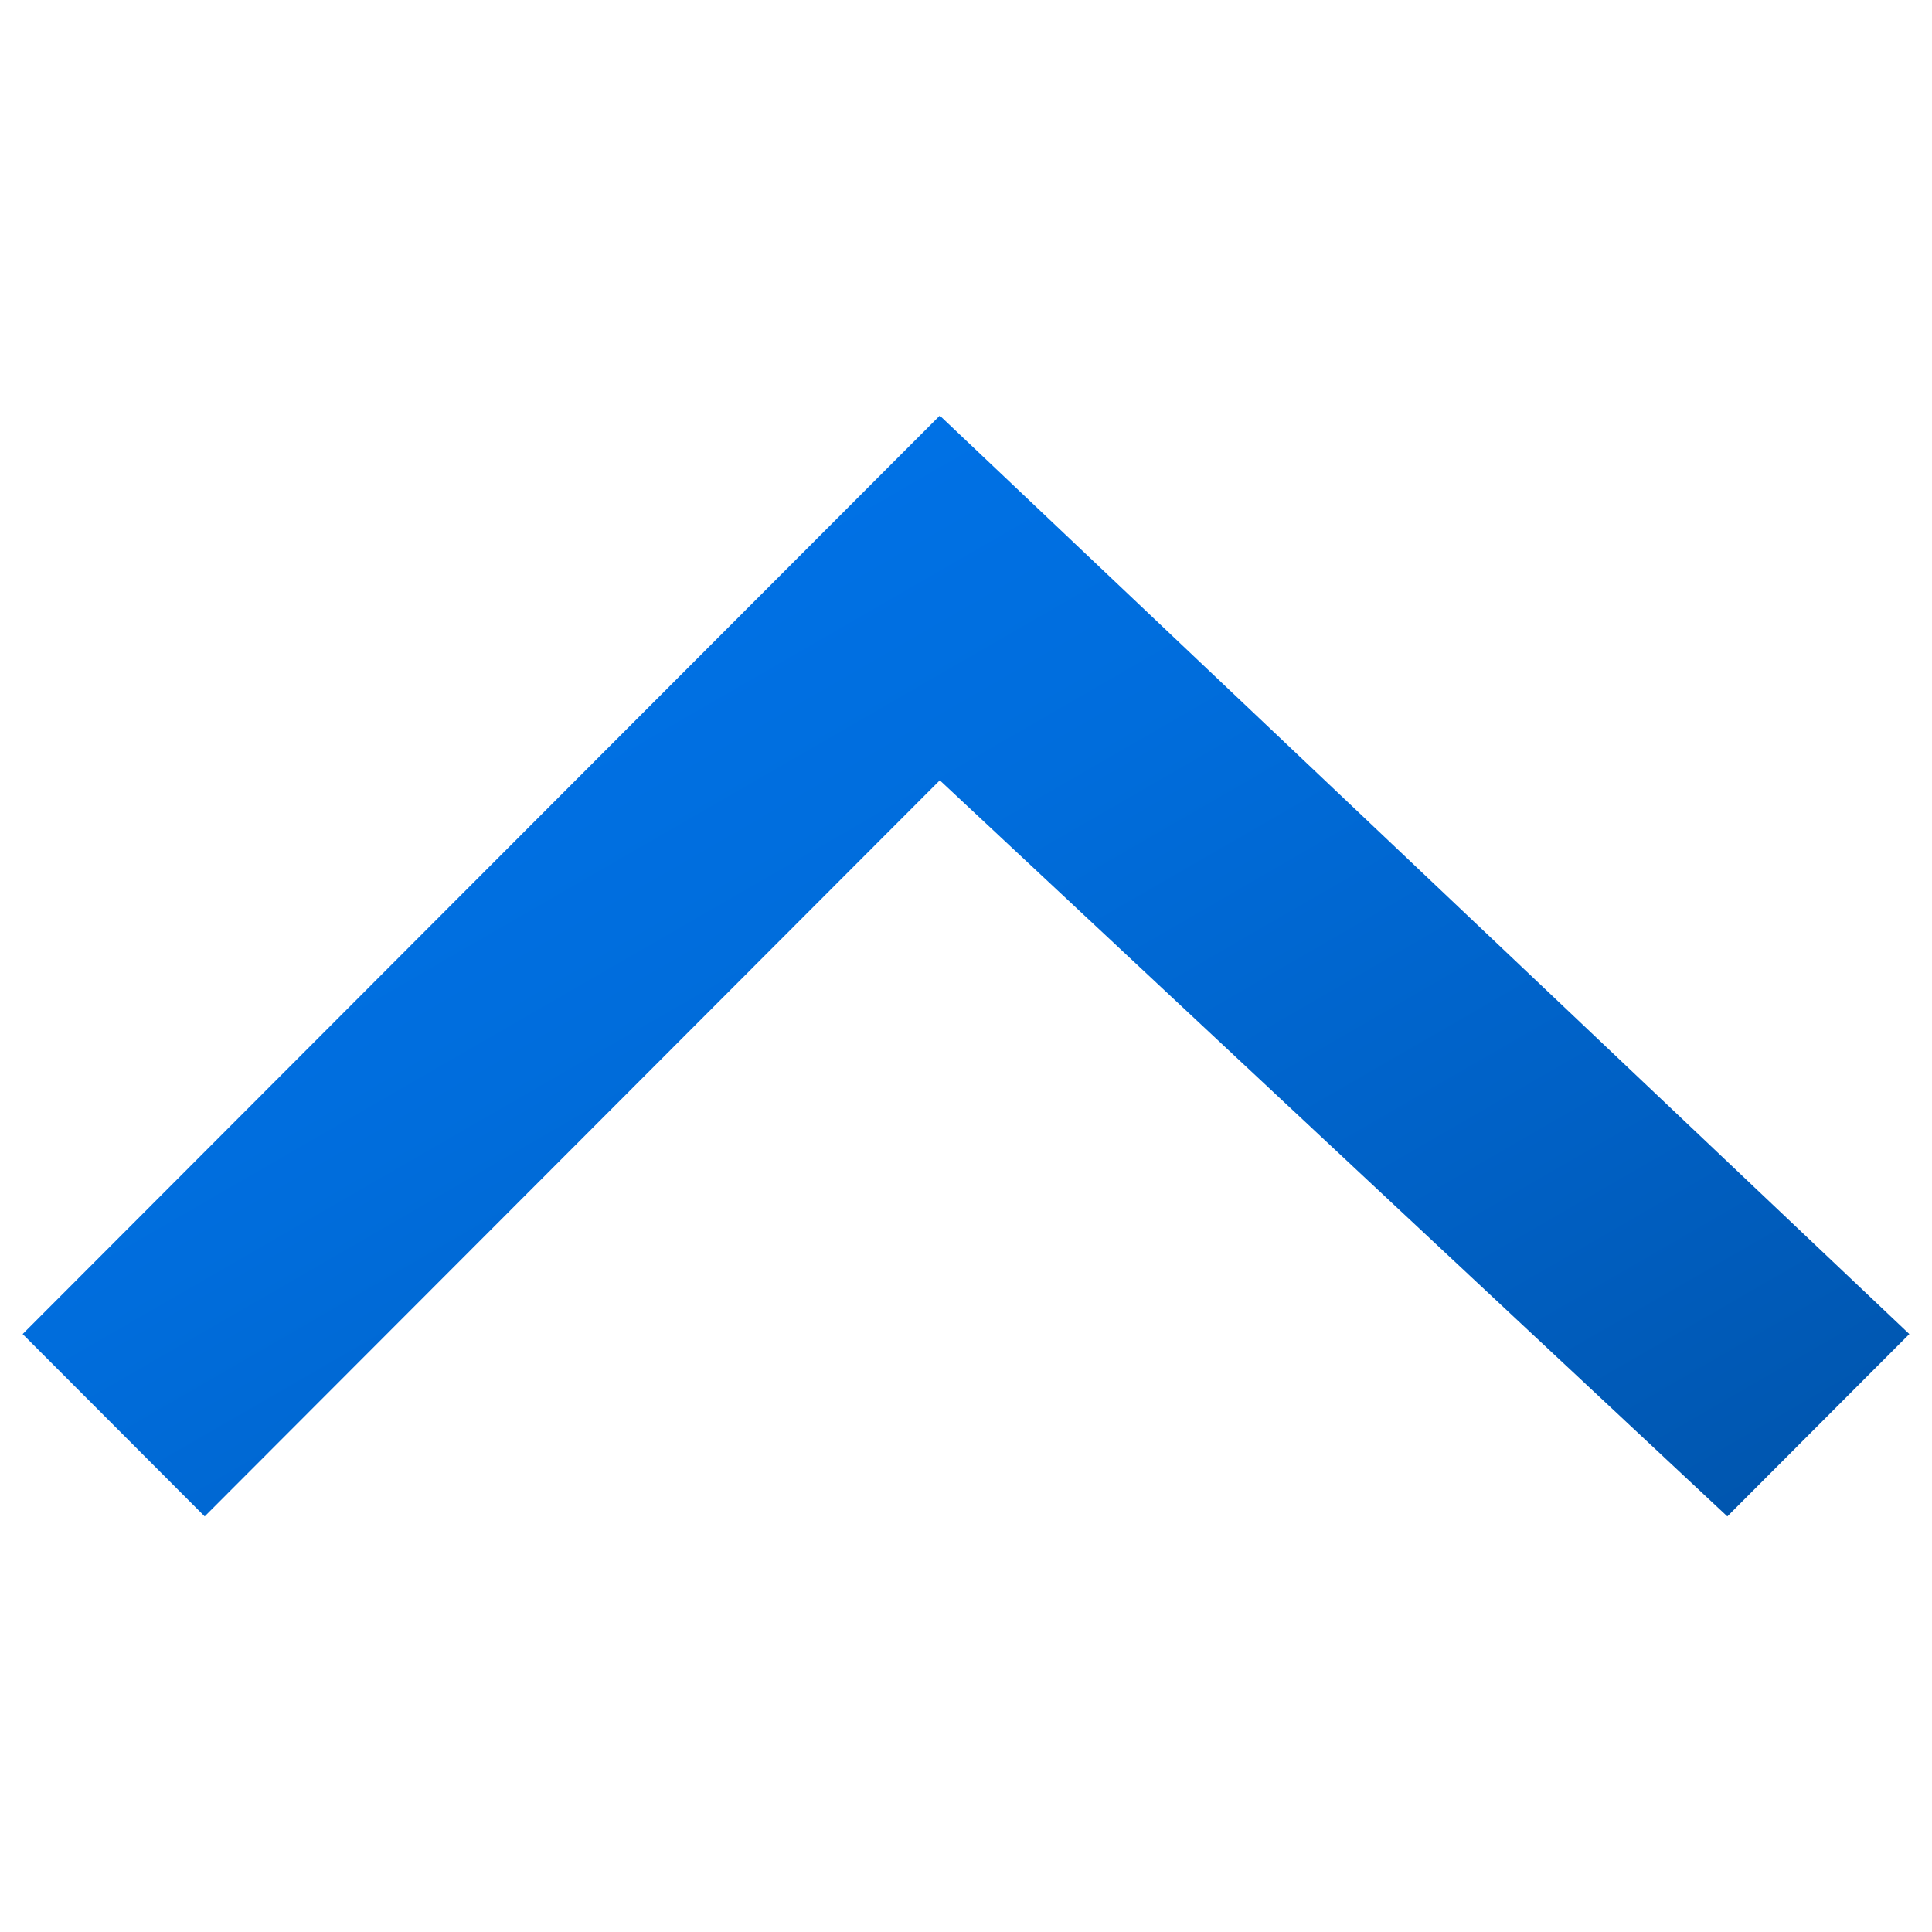 <?xml version="1.0" encoding="utf-8"?>
<!-- Generator: Adobe Illustrator 16.0.0, SVG Export Plug-In . SVG Version: 6.00 Build 0)  -->
<!DOCTYPE svg PUBLIC "-//W3C//DTD SVG 1.1//EN" "http://www.w3.org/Graphics/SVG/1.1/DTD/svg11.dtd">
<svg version="1.1" id="Layer_1" xmlns="http://www.w3.org/2000/svg" xmlns:xlink="http://www.w3.org/1999/xlink" x="0px" y="0px"
	 width="256px" height="256px" viewBox="0 0 256 256" enable-background="new 0 0 256 256" xml:space="preserve">
<linearGradient id="SVGID_1_" gradientUnits="userSpaceOnUse" x1="-3350.007" y1="192.302" x2="-3195.43" y2="103.057" gradientTransform="matrix(0 1 -1 0 266.738 3434)">
	<stop  offset="0" style="stop-color:#0071E5"/>
	<stop  offset="0.266" style="stop-color:#006DDC"/>
	<stop  offset="0.698" style="stop-color:#0060C4"/>
	<stop  offset="1" style="stop-color:#0056AF"/>
</linearGradient>
<polygon fill="url(#SVGID_1_)" points="124.529,55.072 253,176.77 228.88,200.928 124.529,103.396 27.121,200.928 3,176.77 "/>
</svg>
